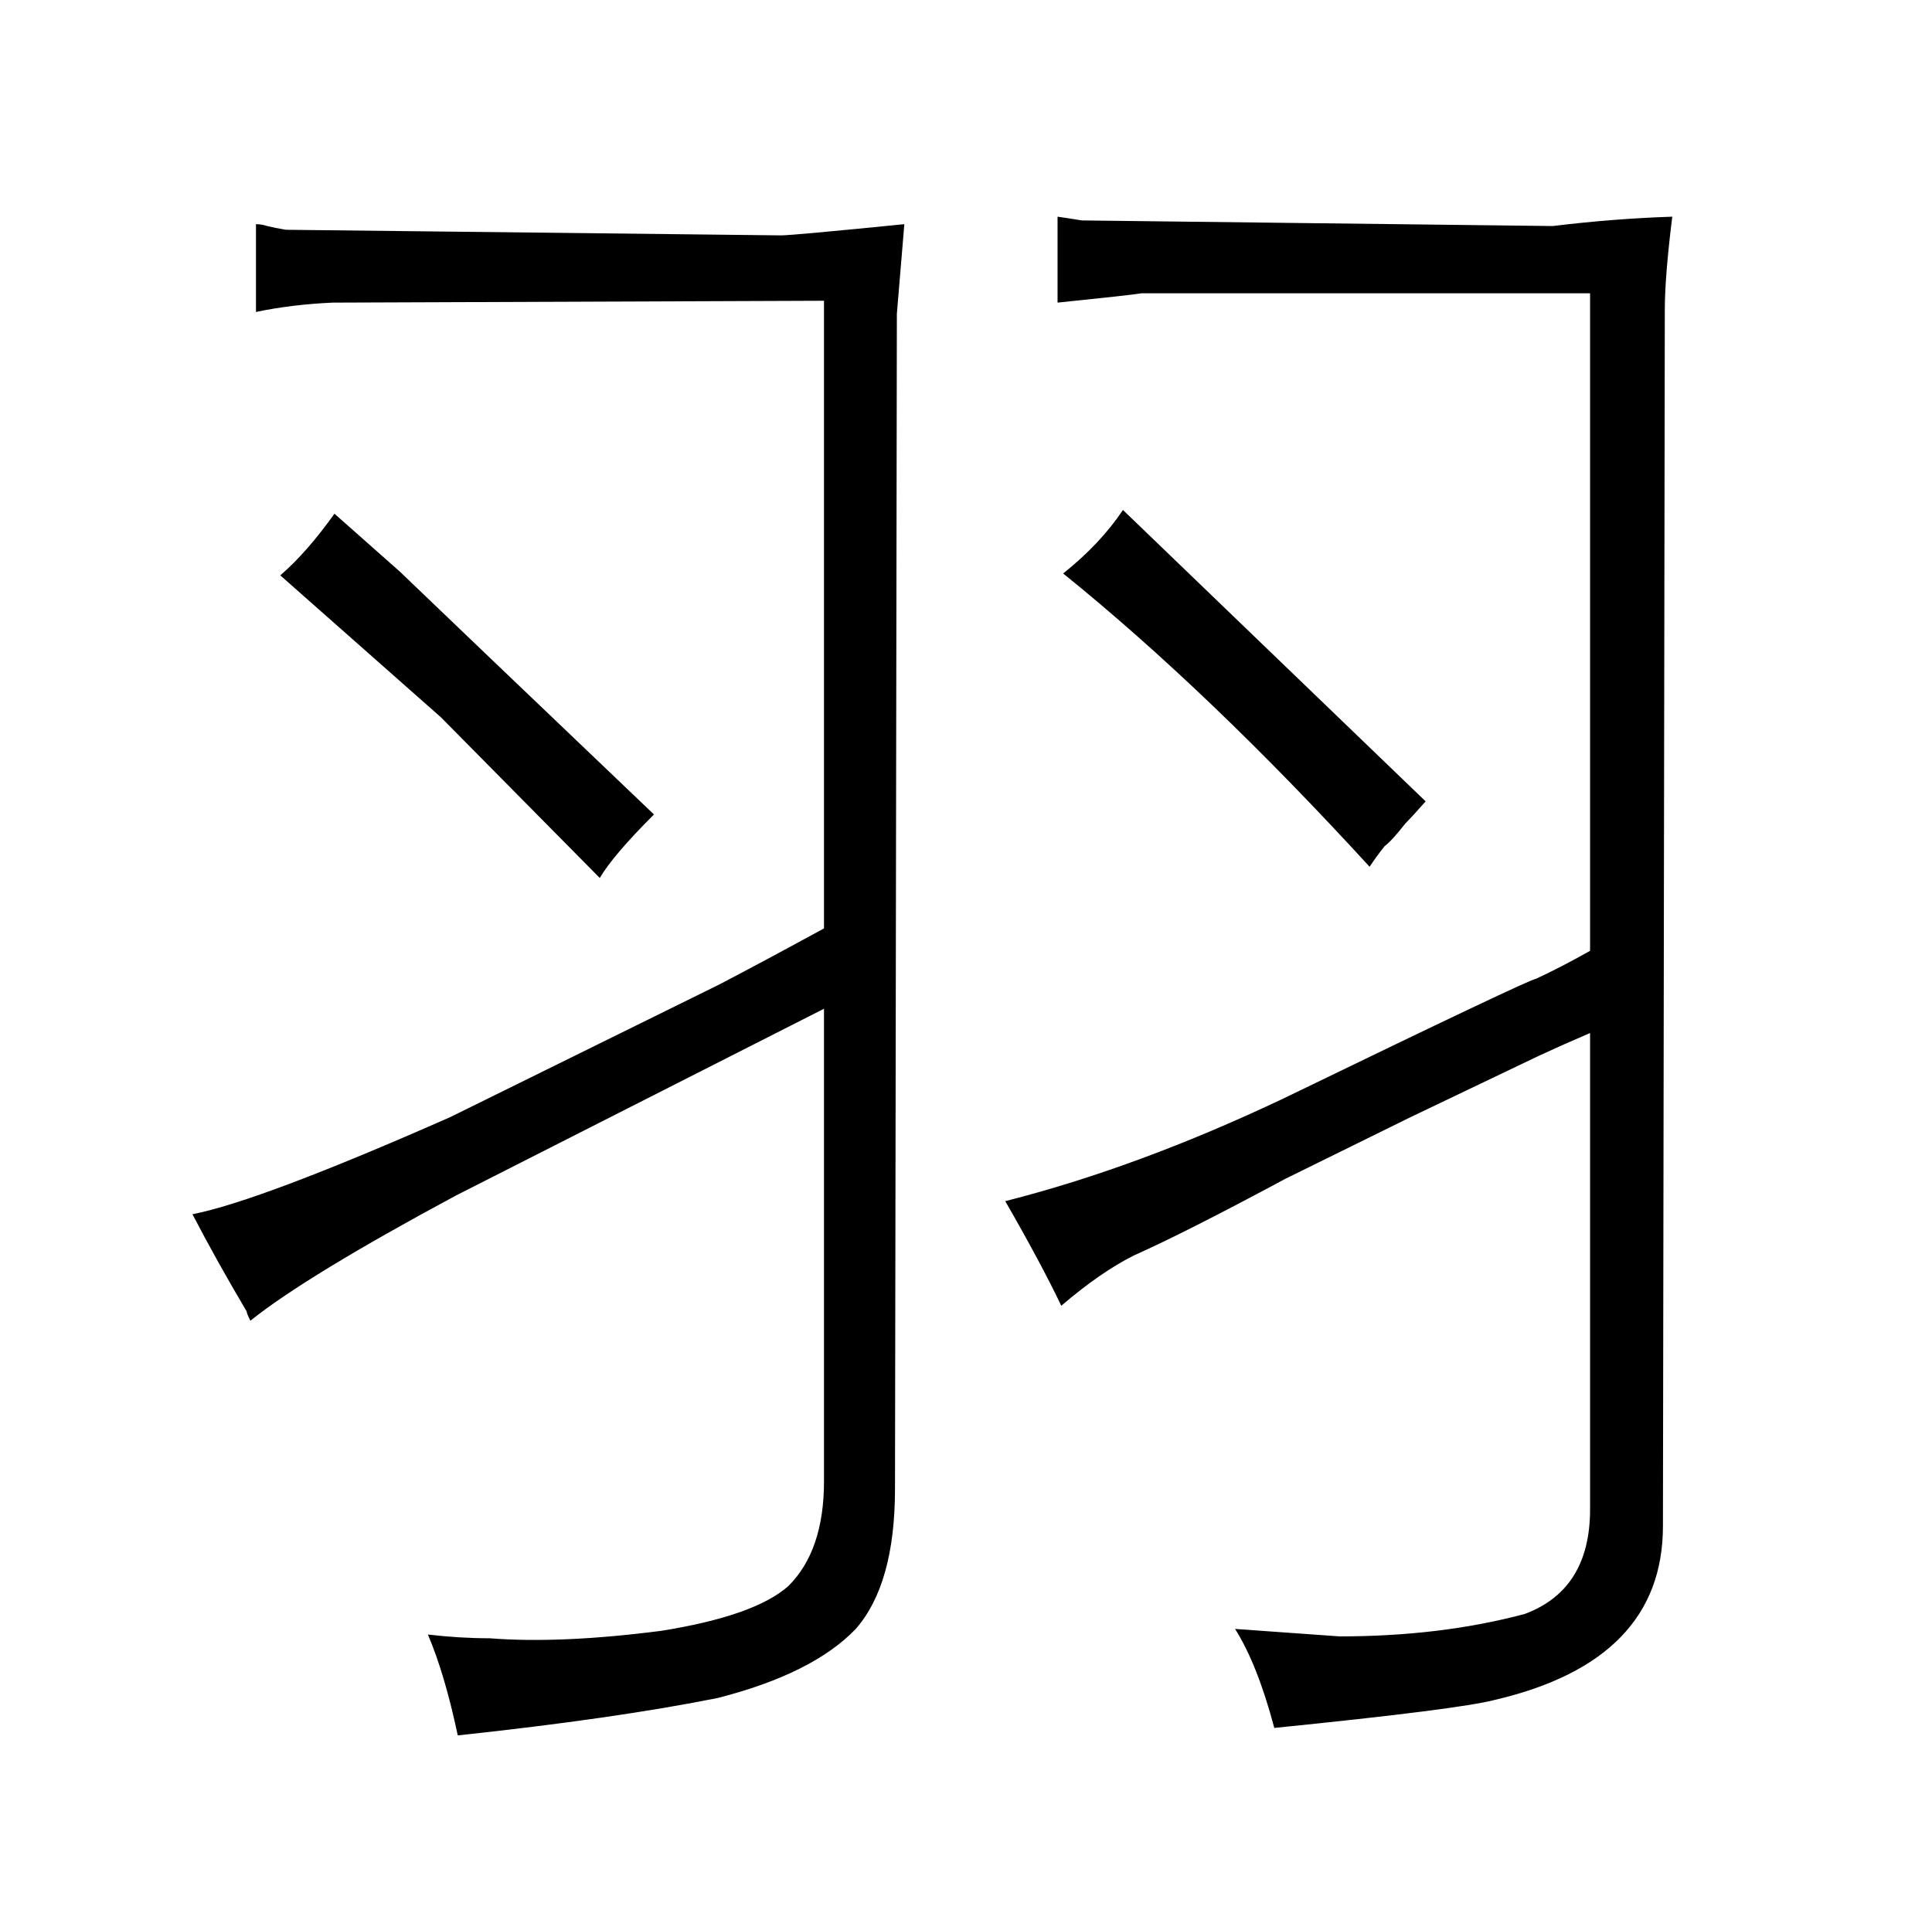 <?xml version="1.0" standalone="no"?>
<!DOCTYPE svg PUBLIC "-//W3C//DTD SVG 1.1//EN" "http://www.w3.org/Graphics/SVG/1.1/DTD/svg11.dtd" >
<svg xmlns="http://www.w3.org/2000/svg" xmlns:xlink="http://www.w3.org/1999/xlink" version="1.1" viewBox="-10 0 1034 1024">
  <g transform="matrix(1 0 0 -1 0 820)">
   <path fill="currentColor"
d="M431 27q0 -37 -19 -56q-18 -16 -68 -24q-54 -7 -92 -4q-16 0 -33 2q9 -21 16 -54q84 9 139 20q51 13 74 37q21 24 21 75l1 629l4 48q-60 -6 -66 -6l-265 3q-6 1 -10 2q-3 1 -6 1v-47q19 4 41 5l263 1v-336q-33 -18 -56 -30l-144 -71q-102 -45 -138 -52q13 -25 29 -52
q0 -1 2 -5q30 24 110 67q189 96 197 100v-253zM140 512l86 -76l85 -86q7 12 29 34l-89 85l-47 45l-35 31q-15 -21 -29 -33zM745 222l69 33q13 6 27 12v-255q0 -43 -35 -56q-45 -12 -99 -12l-56 4q12 -19 21 -53q99 10 118 15q90 21 90 93l1 651q0 18 4 50q-31 -1 -64 -5
l-252 3q-6 1 -13 2v-46q39 4 45 5h240v-352q-16 -9 -29 -15q-3 0 -135 -64q-78 -37 -149 -55q19 -33 30 -56q21 18 39 27q27 12 81 41zM591 547q-12 -18 -32 -34q78 -63 164 -157q4 6 8 11q4 3 11 12q3 3 11 12z" />
  </g>

</svg>
